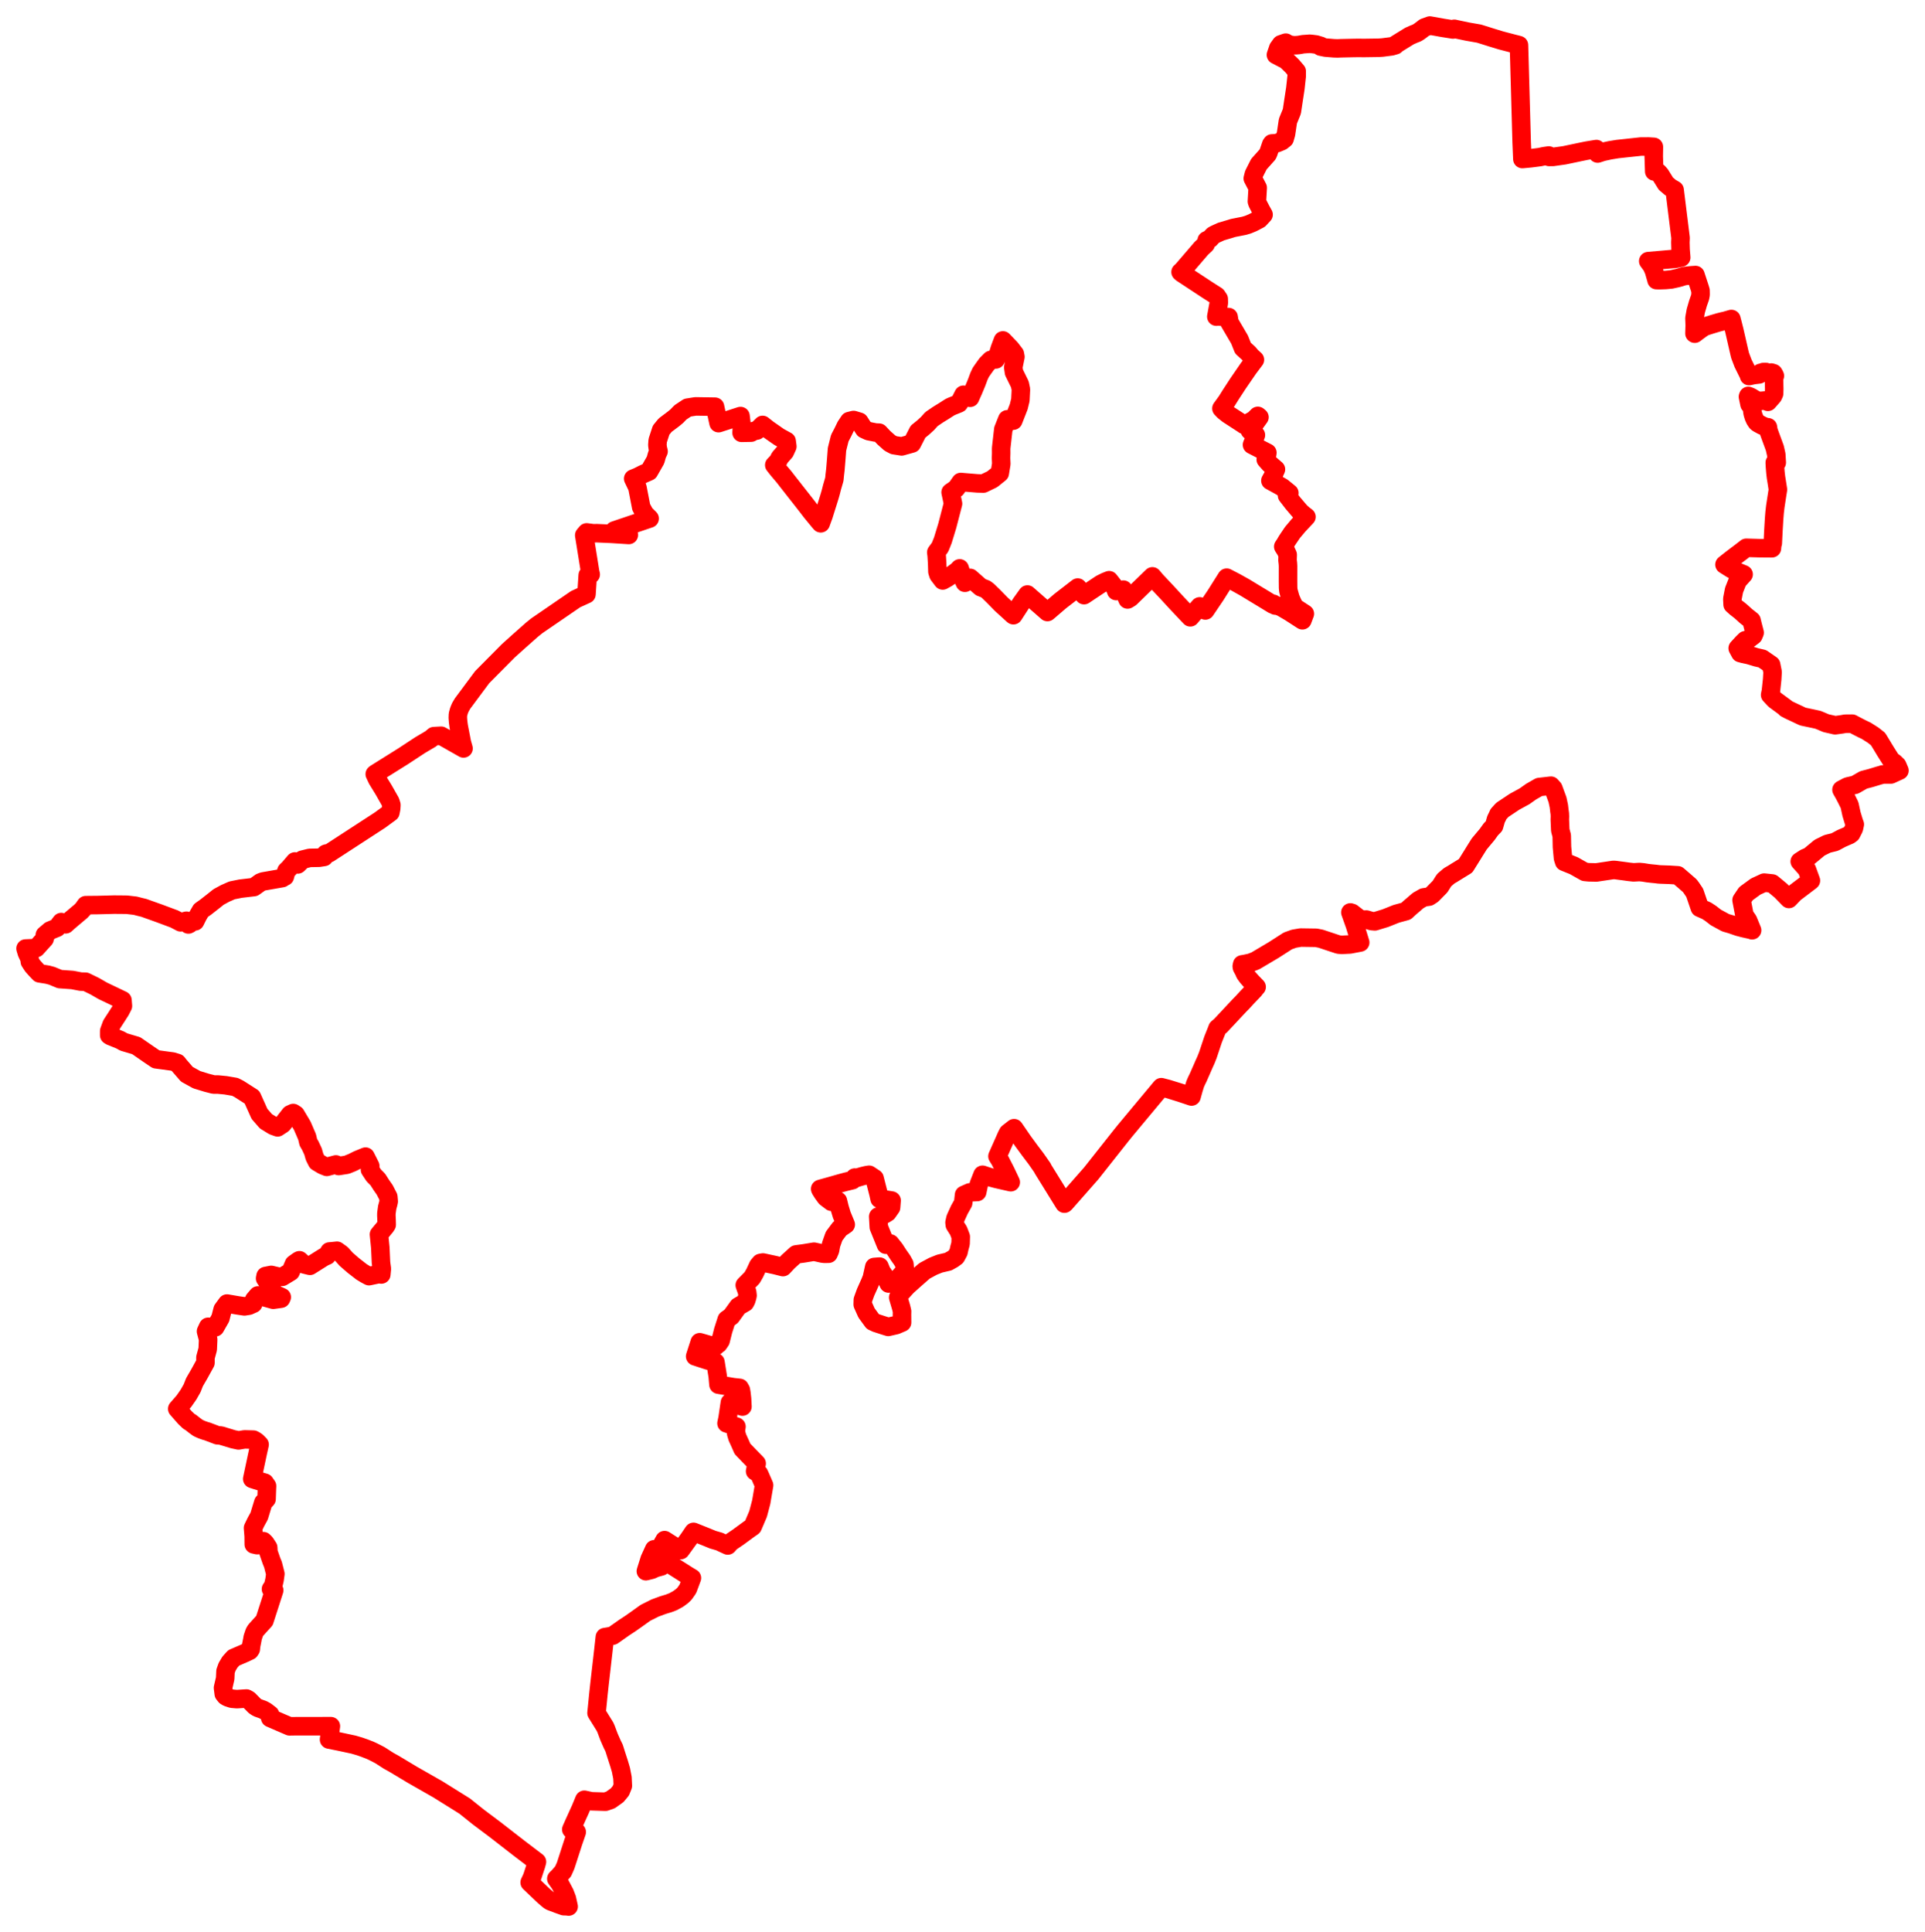 <svg width="376.862" height="378.232" xmlns="http://www.w3.org/2000/svg"><polygon points="5,185.688 5.257,186.555 5.783,187.681 5.839,188.254 6.372,189.078 7.068,189.859 7.728,190.55 9.326,190.81 10.152,191.033 11.697,191.672 14.181,191.85 15.804,192.165 16.748,192.188 18.547,193.064 20.134,193.979 23.977,195.815 24.066,196.936 23.61,197.827 22.719,199.222 21.861,200.538 21.383,201.84 21.381,202.665 21.652,202.838 23.535,203.596 24.235,203.99 26.676,204.712 29.203,206.46 30.559,207.375 33.822,207.816 34.716,208.096 35.157,208.653 36.592,210.307 38.523,211.374 40.52,211.982 41.811,212.312 42.683,212.315 44.179,212.461 46.01,212.774 46.775,213.164 49.334,214.799 50.798,218.062 52.062,219.511 53.5,220.394 54.348,220.698 55.333,220.048 56.813,218.154 57.408,217.886 57.878,218.193 59.173,220.371 60.118,222.564 60.365,223.614 60.748,224.276 61.283,225.416 61.584,226.478 62.069,227.451 63.18,228.114 63.982,228.436 65.765,227.956 66.304,228.267 67.88,228.022 68.97,227.582 70.053,227.043 71.566,226.426 72.492,228.26 72.436,228.983 73.176,230.107 73.965,230.902 74.678,232.02 75.308,232.919 76.026,234.309 76.103,235.19 76.025,235.569 75.807,236.375 75.647,237.544 75.644,238.019 75.686,238.867 75.708,239.767 75.453,240.152 74.194,241.662 74.456,244.253 74.588,247.136 74.759,248.387 74.653,249.499 74.271,249.4 72.246,249.83 71.506,249.43 70.786,248.991 69.189,247.749 67.772,246.521 66.868,245.5 65.972,244.855 64.985,244.96 64.491,245 64.005,245.827 63.407,246.087 60.674,247.807 59.497,247.513 58.62,246.718 58.407,246.827 57.534,247.453 56.901,248.966 55.261,249.96 54.585,249.936 53.098,249.582 51.985,249.801 51.897,250.27 52.399,251.027 52.914,252.085 53.899,253.386 55.159,253.937 55.02,254.237 53.493,254.447 50.475,253.605 49.76,254.438 49.576,255.226 48.714,255.608 47.857,255.742 46.553,255.55 44.44,255.188 43.585,256.356 43.152,258.045 42.127,259.844 40.751,259.738 40.335,260.631 40.747,262.199 40.74,262.468 40.667,264.12 40.222,265.76 40.227,266.772 39.032,268.944 38.077,270.59 37.614,271.774 36.897,273.028 36.001,274.315 34.703,275.798 34.753,275.856 36.213,277.52 36.966,278.242 37.378,278.486 38.117,279.071 38.789,279.559 39.532,279.889 40.179,280.117 40.567,280.225 42.562,280.979 43.245,281.029 45.625,281.751 46.701,281.984 47.881,281.784 49.611,281.829 49.863,281.962 50.223,282.192 50.822,282.792 50.499,284.24 49.377,289.519 50.116,289.761 51.828,290.267 52.282,290.916 52.258,291.341 52.186,293.463 51.54,294.149 50.725,296.824 50.098,297.957 49.532,299.126 49.663,300.724 49.681,302.336 50.347,302.486 51.044,302.43 51.563,301.705 51.925,302.065 52.505,302.949 52.558,303.871 53.152,305.58 53.444,306.289 53.908,308.115 53.746,309.282 53.461,310.495 53.051,311.087 53.679,311.327 51.77,317.252 50.06,319.141 49.815,319.543 49.473,320.552 49.396,321.007 49.155,322.226 49.097,322.84 48.879,323.165 47.825,323.662 45.755,324.557 45.008,325.382 44.459,326.306 44.149,327.175 44.083,328.595 43.66,330.419 43.809,331.6 44.001,331.848 44.17,332.052 44.556,332.275 45.393,332.552 46.39,332.636 48.237,332.512 48.702,332.775 49.878,333.975 50.402,334.316 51.461,334.689 52.031,335 52.878,335.648 52.895,336.319 56.679,337.954 57.566,337.94 64.78,337.926 64.418,340.541 66.378,340.931 69.199,341.535 70.41,341.889 71.352,342.216 72.359,342.606 72.989,342.89 73.651,343.223 74.416,343.625 76.083,344.7 77.198,345.319 80.732,347.442 85.739,350.3 90.958,353.559 93.686,355.74 96.873,358.13 101.619,361.816 105.124,364.482 104.944,365.137 104.173,367.484 103.693,368.523 106.487,371.182 107.46,372.012 107.79,372.218 108.902,372.629 109.262,372.771 110.375,373.165 110.949,373.182 111.327,373.232 110.98,371.669 110.567,370.606 109.737,369.027 109.625,368.815 109.34,368.408 108.914,367.8 109.017,367.678 109.314,367.408 110.242,366.351 110.665,365.389 110.758,365.169 112.208,360.687 112.91,358.647 111.844,358.148 112.346,357.014 113.676,354.082 114.399,352.327 115.777,352.628 118.533,352.715 119.546,352.355 120.836,351.432 121.553,350.561 121.939,349.604 121.865,348.024 121.564,346.475 121.179,345.176 120.63,343.483 120.227,342.203 119.843,341.422 119.231,340.028 118.662,338.508 118.465,338.051 116.788,335.35 117.153,331.679 117.369,329.688 118.123,323.119 118.413,320.485 119.193,320.361 119.975,320.196 122.201,318.628 123.386,317.852 124.527,317.051 126.357,315.737 128.223,314.803 129.785,314.227 130.931,313.88 131.763,313.561 132.757,313.02 133.559,312.426 133.991,312.007 134.659,311.058 135.458,308.917 134.655,308.435 131.734,306.581 130.29,305.651 130.045,305.445 129.475,306.648 128.32,306.967 127.608,307.298 126.444,307.587 127.196,305.197 128.07,303.289 128.767,303.704 129.564,302.451 130.099,301.499 131.632,302.473 133.25,303.458 134.904,301.172 135.772,299.887 138.328,300.91 139.558,301.416 140.836,301.784 141.431,302.071 142.479,302.554 143.05,301.91 144.511,300.921 146.574,299.407 147.346,298.868 147.573,298.355 148.413,296.379 149.023,294.08 149.588,290.764 148.877,289.12 148.584,288.485 147.83,288.023 148.133,286.503 146.762,285.097 145.35,283.625 144.98,282.767 144.362,281.41 144.106,280.546 144.071,279.927 144.18,279.287 142.23,278.637 142.435,277.657 142.891,274.583 145.353,275.358 145.272,273.834 145.152,272.753 145.045,272.117 144.809,271.697 143.535,271.559 140.654,271.063 140.507,269.417 140.069,266.67 138.551,266.327 136.09,265.525 136.983,262.76 139.059,263.357 140.15,263.5 140.149,263.18 140.65,263.09 141.075,262.467 141.58,260.46 142.263,258.329 143.149,257.688 144.533,255.766 145.866,254.994 146.089,254.579 146.276,253.948 146.35,253.608 146.273,252.938 145.805,251.596 147.245,250.127 147.772,249.198 148.43,247.778 148.883,247.238 149.371,247.153 151.759,247.669 153.288,248.056 154.309,246.97 155.854,245.57 157.314,245.377 159.366,245.04 160.969,245.399 161.418,245.453 162.212,245.438 162.5,244.771 162.71,243.639 163.292,241.996 164.392,240.528 165.575,239.725 164.795,237.839 164.368,236.43 164.045,235.1 162.773,235.264 161.681,234.434 161.063,233.585 160.623,232.881 160.571,232.749 162.886,232.103 164.469,231.651 165.613,231.342 166.884,231.034 167.34,230.525 167.505,230.645 168.803,230.259 169.6,230.064 170.146,229.976 171.216,230.685 171.978,233.676 172.202,234.698 173.353,234.831 174.553,235.023 174.448,236.368 173.744,237.373 173.162,237.74 171.927,238.165 172.045,240.236 173.438,243.674 174.285,243.438 175.162,244.538 175.912,245.695 176.619,246.697 177.059,247.499 177.128,248.406 176.839,249.127 175.9,250.17 175.006,250.964 174.728,251.175 173.97,251.269 173.712,250.691 173.308,250.025 172.844,249.319 172.594,248.96 172.182,247.955 171.154,248.034 170.681,250.17 170.367,250.962 169.454,253.001 168.92,254.477 168.896,255.369 169.638,257.023 170.853,258.689 171.517,258.998 173.198,259.542 173.894,259.758 175.437,259.406 176.598,258.909 176.583,257.327 176.598,256.709 176.418,255.959 175.842,254 176.02,253.516 177.594,251.801 179.068,250.481 180.977,248.804 182.678,247.888 183.966,247.375 185.631,246.986 186.532,246.483 187.162,246.019 187.648,245.116 187.832,244.28 188.054,243.47 188.094,242.116 187.645,240.936 186.923,239.795 186.871,239.324 187.053,238.507 187.815,236.831 188.562,235.507 188.734,233.922 189.861,233.426 191.313,233.354 191.631,231.828 192.357,229.977 193.212,230.267 194.17,230.559 195.051,230.793 197.881,231.438 196.902,229.362 195.783,227.178 195.278,226.359 197.084,222.293 197.345,221.79 198.534,220.859 200.256,223.37 201.621,225.233 202.839,226.842 204.098,228.647 204.142,228.789 208.382,235.637 208.469,235.577 213.635,229.699 219.51,222.271 220.326,221.263 221.113,220.318 222.61,218.518 223.929,216.939 227.349,212.836 228.627,213.165 231.124,213.94 233.276,214.659 233.641,213.334 233.979,212.225 234.229,211.646 234.581,210.925 235.612,208.576 235.676,208.417 236.085,207.525 236.477,206.531 237.487,203.497 238.218,201.662 238.353,201.298 238.974,200.769 242.557,196.936 242.767,196.713 243.124,196.358 243.892,195.532 244.162,195.236 245.595,193.734 245.718,193.533 246.019,193.21 245.1,192.267 244.223,191.285 243.735,190.612 243.618,190.327 243.543,190.137 243.146,189.409 243.103,189.18 243.18,188.79 243.622,188.72 244.797,188.472 245.789,188.094 249.378,185.963 252.13,184.195 253.341,183.763 254.641,183.543 257.648,183.587 258.559,183.765 262.034,184.918 262.708,184.97 264.303,184.889 266.289,184.508 265.249,181.121 264.362,178.622 264.678,178.715 266.263,179.946 266.492,180.039 267.516,180.017 268.507,180.315 269.156,180.374 271.238,179.738 273.355,178.893 274.896,178.471 275.275,178.365 275.897,177.785 277.65,176.278 278.717,175.674 279.775,175.525 280.405,175.114 281.942,173.546 282.537,172.594 282.759,172.271 283.722,171.445 284.392,171.057 285.058,170.64 286.93,169.492 288.252,167.375 288.697,166.65 289.596,165.215 291.148,163.359 291.86,162.364 292.501,161.71 292.873,160.394 293.153,159.835 293.352,159.386 294.107,158.553 296.525,156.942 298.44,155.9 299.738,154.98 301.323,154.074 303.634,153.812 304.106,154.346 304.395,155.148 304.914,156.555 305.182,157.82 305.29,158.77 305.364,159.257 305.389,159.843 305.368,160.45 305.461,162.544 305.744,163.6 305.788,165.805 305.992,168.002 306.221,168.71 308.116,169.477 310.257,170.686 311.084,170.765 312.538,170.794 315.86,170.298 316.257,170.322 316.832,170.4 317.873,170.534 318.844,170.671 319.803,170.776 320.947,170.713 321.679,170.781 322.558,170.926 323.354,171.016 324.195,171.099 324.692,171.166 325.064,171.191 326.834,171.253 328.466,171.355 329.729,172.444 329.941,172.628 330.818,173.391 331.153,173.85 331.78,174.784 332.779,177.71 334.11,178.296 334.897,178.811 335.916,179.603 337.827,180.644 338.91,180.955 340.336,181.448 341.332,181.707 342.933,182.064 343.013,182.116 342.211,180.156 341.507,179.151 340.949,176.216 341.804,174.949 343.705,173.559 345.379,172.784 346.941,172.951 348.621,174.345 350.221,175.985 350.28,175.925 351.306,174.843 354.416,172.486 354.529,172.387 353.742,170.217 352.338,168.646 353.37,167.979 354.171,167.65 356.223,165.946 357.741,165.198 359.22,164.834 360.487,164.15 362.089,163.453 362.372,163.149 362.425,163.208 362.944,162.188 363.119,161.381 362.952,160.937 362.477,159.372 362.094,157.607 361.405,156.217 360.992,155.443 360.516,154.6 361.661,153.991 361.9,153.923 363.155,153.642 364.827,152.682 366.219,152.318 367.875,151.816 368.353,151.688 368.554,151.611 370.18,151.619 371.862,150.85 371.439,149.851 370.885,149.312 370.283,148.896 369.871,148.254 369.102,147.035 368.392,145.856 367.675,144.679 366.717,143.924 365.368,143.065 364.611,142.709 363.556,142.168 362.61,141.667 361.236,141.681 360.659,141.789 359.257,141.985 358.815,141.873 357.499,141.578 355.936,140.917 355.066,140.724 352.939,140.277 352.092,139.874 351.173,139.442 350.179,138.973 349.596,138.661 349.633,138.611 347.41,136.979 346.541,136.038 346.694,135.299 346.94,132.997 347.023,131.55 346.74,130.141 345.012,128.949 343.781,128.668 343.263,128.504 342.391,128.242 341.337,128.02 340.7,127.847 340.193,126.904 341.152,125.856 341.679,125.34 342.208,125.228 343.269,124.426 343.508,123.852 343.203,122.685 343.167,122.559 342.904,121.467 341.81,120.601 340.73,119.626 339.868,118.955 339.196,118.358 339.142,117.243 339.476,115.528 340.126,113.881 340.192,113.723 341.352,112.439 339.427,111.639 338.833,111.3 337.609,110.529 338.894,109.512 339.835,108.796 340.754,108.105 341.874,107.238 344.501,107.315 346.895,107.333 346.96,106.639 346.981,106.544 347.063,106.345 347.18,103.924 347.317,101.628 347.419,100.324 347.559,99.125 347.9,96.91 348.068,95.844 347.819,94.242 347.688,93.439 347.576,92.457 347.493,91.403 347.447,90.575 347.84,90.55 347.743,88.982 347.453,87.703 346.425,84.902 346.203,84.253 346.113,83.638 345.711,83.619 344.931,83.277 344.103,82.822 343.884,82.63 343.582,82.168 343.334,81.618 343.161,81.062 343.084,80.702 343.011,80.084 343.034,79.635 342.508,79.169 342.199,77.672 342.262,77.506 342.781,77.718 343.742,78.312 344.23,78.435 344.671,78.484 345.607,78.4 346.11,78.666 346.527,78.188 347.089,77.546 347.315,77.065 347.344,76.185 347.325,75.259 347.304,74.427 347.306,73.968 347.468,73.583 347.332,73.292 347.179,73.059 346.775,72.935 346.552,73.12 346.044,72.949 345.723,72.827 345.214,72.832 345.054,72.987 344.821,73.026 344.786,73.079 344.681,72.99 344.385,73.3 343.311,73.427 342.417,73.627 342.391,73.456 341.251,71.147 340.671,69.625 340.537,69.088 339.534,64.7 339.132,63.112 339.108,63.037 338.969,62.494 338.958,62.448 337.685,62.815 337.336,62.887 336.553,63.08 335.343,63.437 334.538,63.69 333.693,63.963 333.034,64.391 332.366,64.885 331.787,65.325 331.735,65.29 331.76,64.486 331.785,63.741 331.766,63.054 331.734,62.299 331.989,60.874 332.425,59.37 332.826,58.221 332.93,57.674 332.915,56.891 332.771,56.404 331.934,53.84 331.006,53.902 330.013,54.009 329.596,54.084 328.969,54.285 328.407,54.438 327.197,54.707 326.084,54.811 325.202,54.842 324.303,54.841 324.291,54.761 323.795,53.015 323.385,52.075 322.68,51.117 327.982,50.658 329.138,50.409 329.016,48.868 328.973,47.447 329.012,46.567 328.4,41.65 327.848,37.186 326.963,36.67 326.592,36.339 326.156,35.981 325.045,34.195 324.635,33.738 323.856,33.57 323.757,30.601 323.779,29.308 323.784,28.747 322.743,28.681 321.276,28.684 316.648,29.185 315.171,29.427 313.793,29.726 312.778,30.057 312.536,29.184 310.647,29.488 309.39,29.747 306.265,30.404 304.035,30.718 303.265,30.723 303.207,30.441 302.3,30.573 301.448,30.756 299.704,30.982 298.036,31.138 297.899,27.868 297.369,8.829 297.08,8.749 296.278,8.548 293.849,7.912 291.981,7.341 289.573,6.586 287.255,6.18 284.945,5.691 284.715,5.634 284.457,5.771 282.456,5.453 279.93,5 278.878,5.38 277.885,6.135 277.403,6.441 276.709,6.711 275.944,7.051 273.312,8.676 273.179,8.856 272.444,9.07 270.633,9.303 269.899,9.35 267.014,9.392 266.013,9.38 265.065,9.391 262.546,9.445 261.864,9.475 261.126,9.451 259.507,9.317 258.548,9.121 258.56,8.981 257.647,8.707 256.891,8.61 256.415,8.564 255.128,8.655 254.294,8.802 253.764,8.85 253.331,8.86 252.766,8.793 252.192,8.649 251.718,8.35 250.789,8.668 250.248,9.418 249.794,10.74 250.867,11.298 251.821,11.801 252.961,12.911 253.856,13.959 253.854,14.913 253.598,17.278 253.204,19.85 252.911,21.813 252.138,23.709 251.765,26.213 251.488,27.179 250.904,27.644 249.971,28.031 249.01,28.083 248.868,28.289 248.289,29.982 248.178,30.215 246.458,32.141 245.472,34.095 245.263,34.931 246.225,36.761 246.07,39.436 246.191,39.793 246.883,41.13 247.377,42.018 246.542,42.917 245.249,43.594 244.31,43.982 243.571,44.201 241.422,44.624 240.621,44.872 239.054,45.332 237.803,45.909 237.482,46.094 236.878,46.753 236.235,47.055 236.185,47.356 236.047,47.81 235.179,48.627 231.45,52.968 231.122,53.252 231.326,53.436 231.467,53.532 231.956,53.853 233.188,54.663 233.59,54.928 236.374,56.758 238.201,57.926 238.595,58.515 238.615,59.31 238.391,60.52 238.273,61.169 238.122,61.983 238.459,61.953 240.533,62.069 240.7,63.109 242.676,66.476 243.345,68.155 244.033,68.784 244.434,69.141 244.983,69.792 245.681,70.426 244.414,72.113 242.357,75.107 240.872,77.386 240.16,78.532 239.123,79.961 239.611,80.475 240.433,81.125 243.38,83.036 243.559,83.165 244.461,82.751 245.494,82.163 246.248,81.416 246.333,81.479 246.4,81.533 246.567,81.679 244.69,84.284 245.873,85.17 245.113,87.084 248.118,88.629 248.036,89.142 247.802,89.952 248.57,90.825 249.794,91.884 249.137,93.33 248.71,94.102 250.253,94.946 251.031,95.388 252.415,96.517 251.97,97.006 253.114,98.487 254.556,100.181 255.151,100.712 255.763,101.184 254.189,102.864 253.028,104.243 252.132,105.568 251.884,105.953 251.57,106.499 251.374,106.789 251.225,107.009 251.724,107.791 252.093,108.599 252.059,109.673 252.134,110.303 252.164,110.83 252.16,113.768 252.174,115.097 252.228,115.642 252.621,117.04 252.964,117.842 253.454,118.849 255.451,120.155 255.192,120.839 254.972,121.431 252.486,119.822 250.82,118.849 249.869,118.501 249.673,118.55 249.279,118.205 249.193,118.34 247.419,117.257 245.598,116.155 243.692,114.996 241.917,114.003 240.153,113.085 237.972,116.547 235.971,119.511 234.866,118.707 233.032,120.85 230.395,118.058 228.398,115.887 226.358,113.721 225.605,112.832 221.276,117.045 220.749,117.358 219.91,115.427 218.514,115.706 218.346,115.219 218.102,114.827 217.135,113.586 216.374,113.888 215.509,114.321 213.944,115.361 212.222,116.511 210.99,115.024 207.566,117.671 205.061,119.82 201.183,116.427 201.142,116.385 199.924,118.085 198.399,120.441 198.346,120.402 196.041,118.302 194.493,116.716 193.414,115.668 192.957,115.324 192.004,114.954 189.936,113.131 188.903,114.087 188.532,113.283 187.877,111.268 187.456,111.714 186.596,112.356 185.417,113.159 184.558,113.637 183.717,112.527 183.52,111.914 183.47,110.274 183.37,108.706 183.295,108.134 184.037,107.13 184.583,105.773 185.454,102.915 186.574,98.599 186.105,96.374 187.192,95.632 188.089,94.359 191.36,94.632 192.518,94.663 194.264,93.818 195.73,92.639 196.029,90.809 195.977,89.693 196.007,88.696 196,87.933 196.011,87.665 196.418,84.056 197.198,82.087 198.376,82.345 199.439,79.636 199.765,78.298 199.868,76.232 199.663,75.238 198.514,72.9 198.37,71.915 198.791,69.862 198.687,69.299 197.872,68.234 196.343,66.641 195.739,68.252 195.322,69.607 194.952,70.368 194.456,70.311 193.964,70.468 193.164,71.271 192.441,72.284 192.001,72.92 191.661,73.649 191.176,74.949 190.572,76.403 189.918,77.875 188.619,77.279 187.879,78.753 187.734,78.974 186.349,79.533 185.965,79.71 184.788,80.465 183.645,81.169 182.334,82.061 181.611,82.883 180.706,83.709 179.716,84.511 178.534,86.824 176.518,87.386 174.993,87.148 174.192,86.724 173.023,85.678 172.108,84.704 171.405,84.674 170.029,84.403 169.168,84.004 168.241,82.565 167.108,82.225 166.253,82.436 165.583,83.436 165.026,84.592 164.41,85.77 163.864,87.953 163.72,89.866 163.547,91.96 163.426,92.98 163.345,93.827 162.888,95.406 162.648,96.349 162.421,97.146 161.958,98.631 161.576,99.835 161.237,100.924 160.683,102.443 160.483,102.213 159.674,101.234 158.814,100.183 157.987,99.102 157.043,97.892 155.611,96.073 155.042,95.343 154.257,94.346 153.49,93.356 152.315,91.969 151.582,91.042 152.309,90.282 152.685,89.559 153.665,88.442 154.141,87.396 154.001,86.35 152.529,85.545 150.369,84.038 149.293,83.189 148.166,84.286 147.583,84.374 147.046,84.694 145.184,84.73 145.239,83.664 144.973,81.449 140.675,82.839 139.981,79.621 136.182,79.561 134.597,79.81 133.193,80.741 132.511,81.457 131.849,82.007 130.22,83.231 129.425,84.203 128.757,86.246 128.693,87.124 128.777,87.78 128.925,88.371 128.631,88.999 128.329,90.076 127.061,92.296 125.889,92.812 124.898,93.317 123.964,93.701 124.785,95.418 125.53,99.282 126.235,100.572 127.181,101.513 120.273,103.851 121.856,103.782 123.002,103.946 123.108,104.726 119.657,104.506 116.84,104.382 116.135,104.396 114.853,104.227 114.382,104.79 115.534,111.97 115.649,112.461 115.061,112.615 114.817,116.328 112.7,117.291 105.084,122.513 104.136,123.28 101.577,125.548 99.499,127.418 94.387,132.572 90.556,137.726 90.132,138.449 89.862,139.095 89.651,139.859 89.625,140.505 89.688,141.333 89.81,142.225 90.421,145.378 90.745,146.52 86.361,144.029 84.955,144.108 84.322,144.64 84.031,144.813 82.262,145.858 78.917,148.057 73.695,151.326 73.458,151.474 73.371,151.551 73.869,152.606 75.12,154.644 76.431,156.956 76.626,157.588 76.582,158.288 76.432,159.058 74.385,160.557 64.432,167.027 63.934,167.084 63.757,167.157 63.464,167.757 62.476,167.912 60.618,167.947 59.193,168.3 58.771,168.751 58.288,169.225 58.029,168.888 57.731,168.648 56.572,170.007 56.066,170.494 55.765,171.606 55.459,171.595 55.266,171.897 51.493,172.558 50.987,172.749 49.721,173.657 47.088,173.968 45.42,174.302 44.076,174.896 42.791,175.595 41.896,176.313 40.284,177.575 39.342,178.241 38.727,179.31 38.203,180.369 37.715,180.359 37.283,180.453 37.104,180.872 36.886,180.978 36.504,180.249 35.373,180.558 34.134,179.905 31.151,178.793 28.153,177.723 27.563,177.583 26.475,177.305 24.854,177.117 23.54,177.099 22.324,177.092 19.165,177.175 16.783,177.199 16.293,177.9 15.862,178.366 13.492,180.363 12.856,180.948 11.991,180.507 11.145,181.625 9.803,182.165 8.773,183.04 8.732,183.786 7.088,185.601 5,185.688" stroke="red" stroke-width="3.627px" fill="none" stroke-linejoin="round" vector-effect="non-scaling-stroke"></polygon></svg>